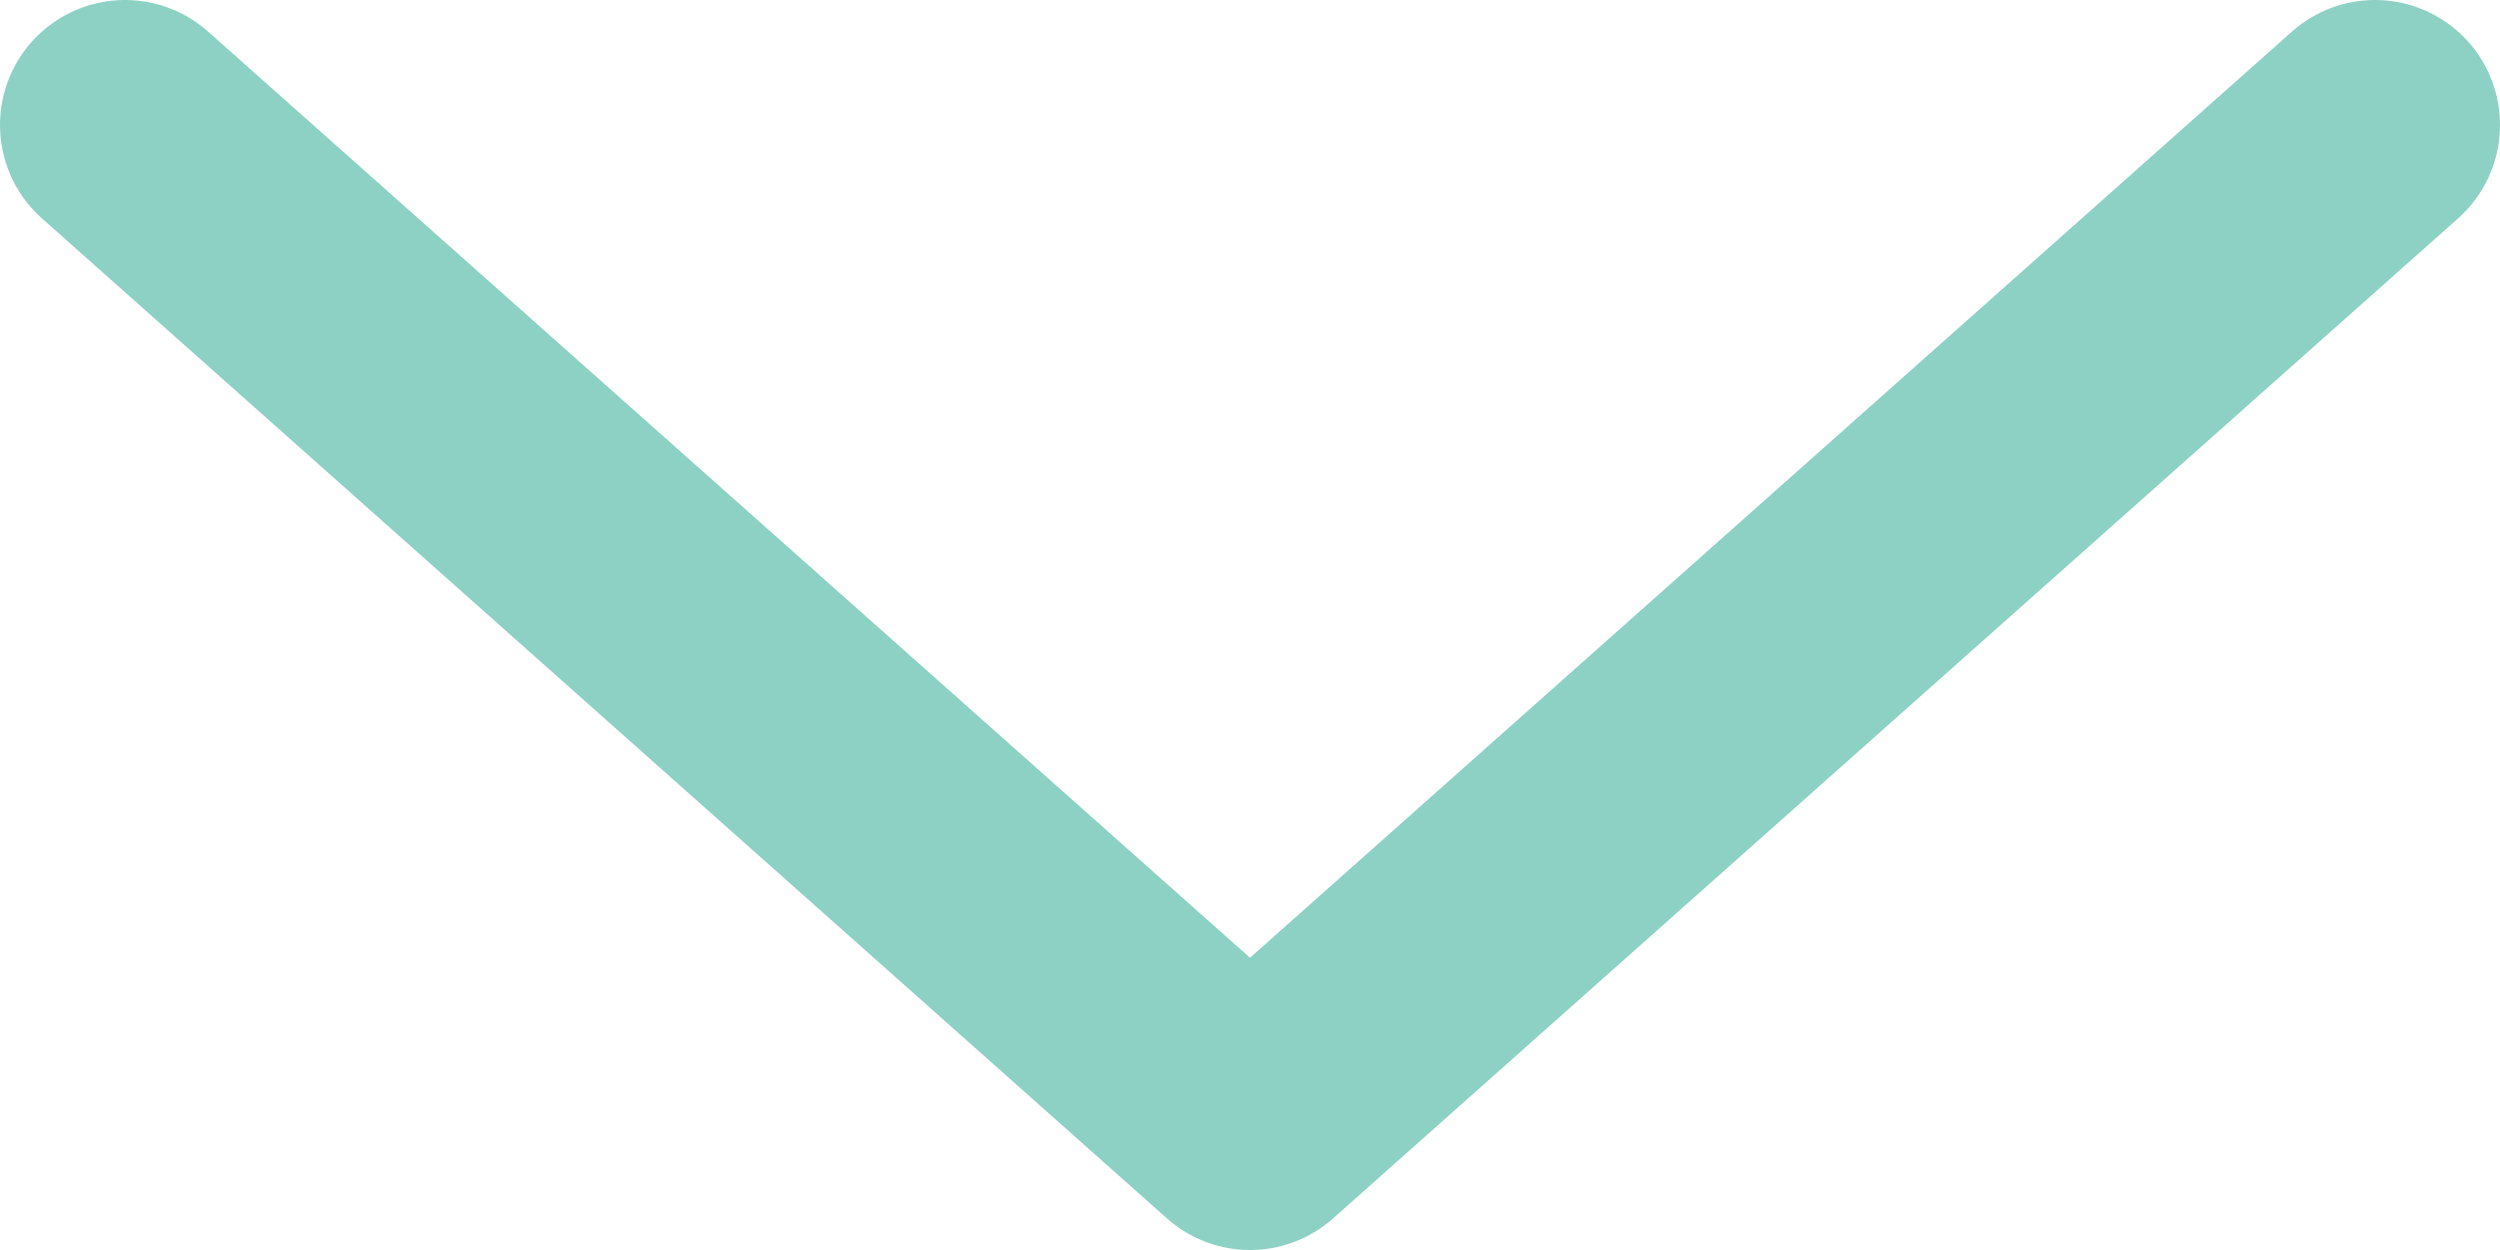 <svg width="40" height="20" viewBox="0 0 40 20" fill="none" xmlns="http://www.w3.org/2000/svg">
<path d="M2 2L20 18L38 2" stroke="#8DD1C5" stroke-width="4" stroke-linecap="round" stroke-linejoin="round"/>
</svg>
